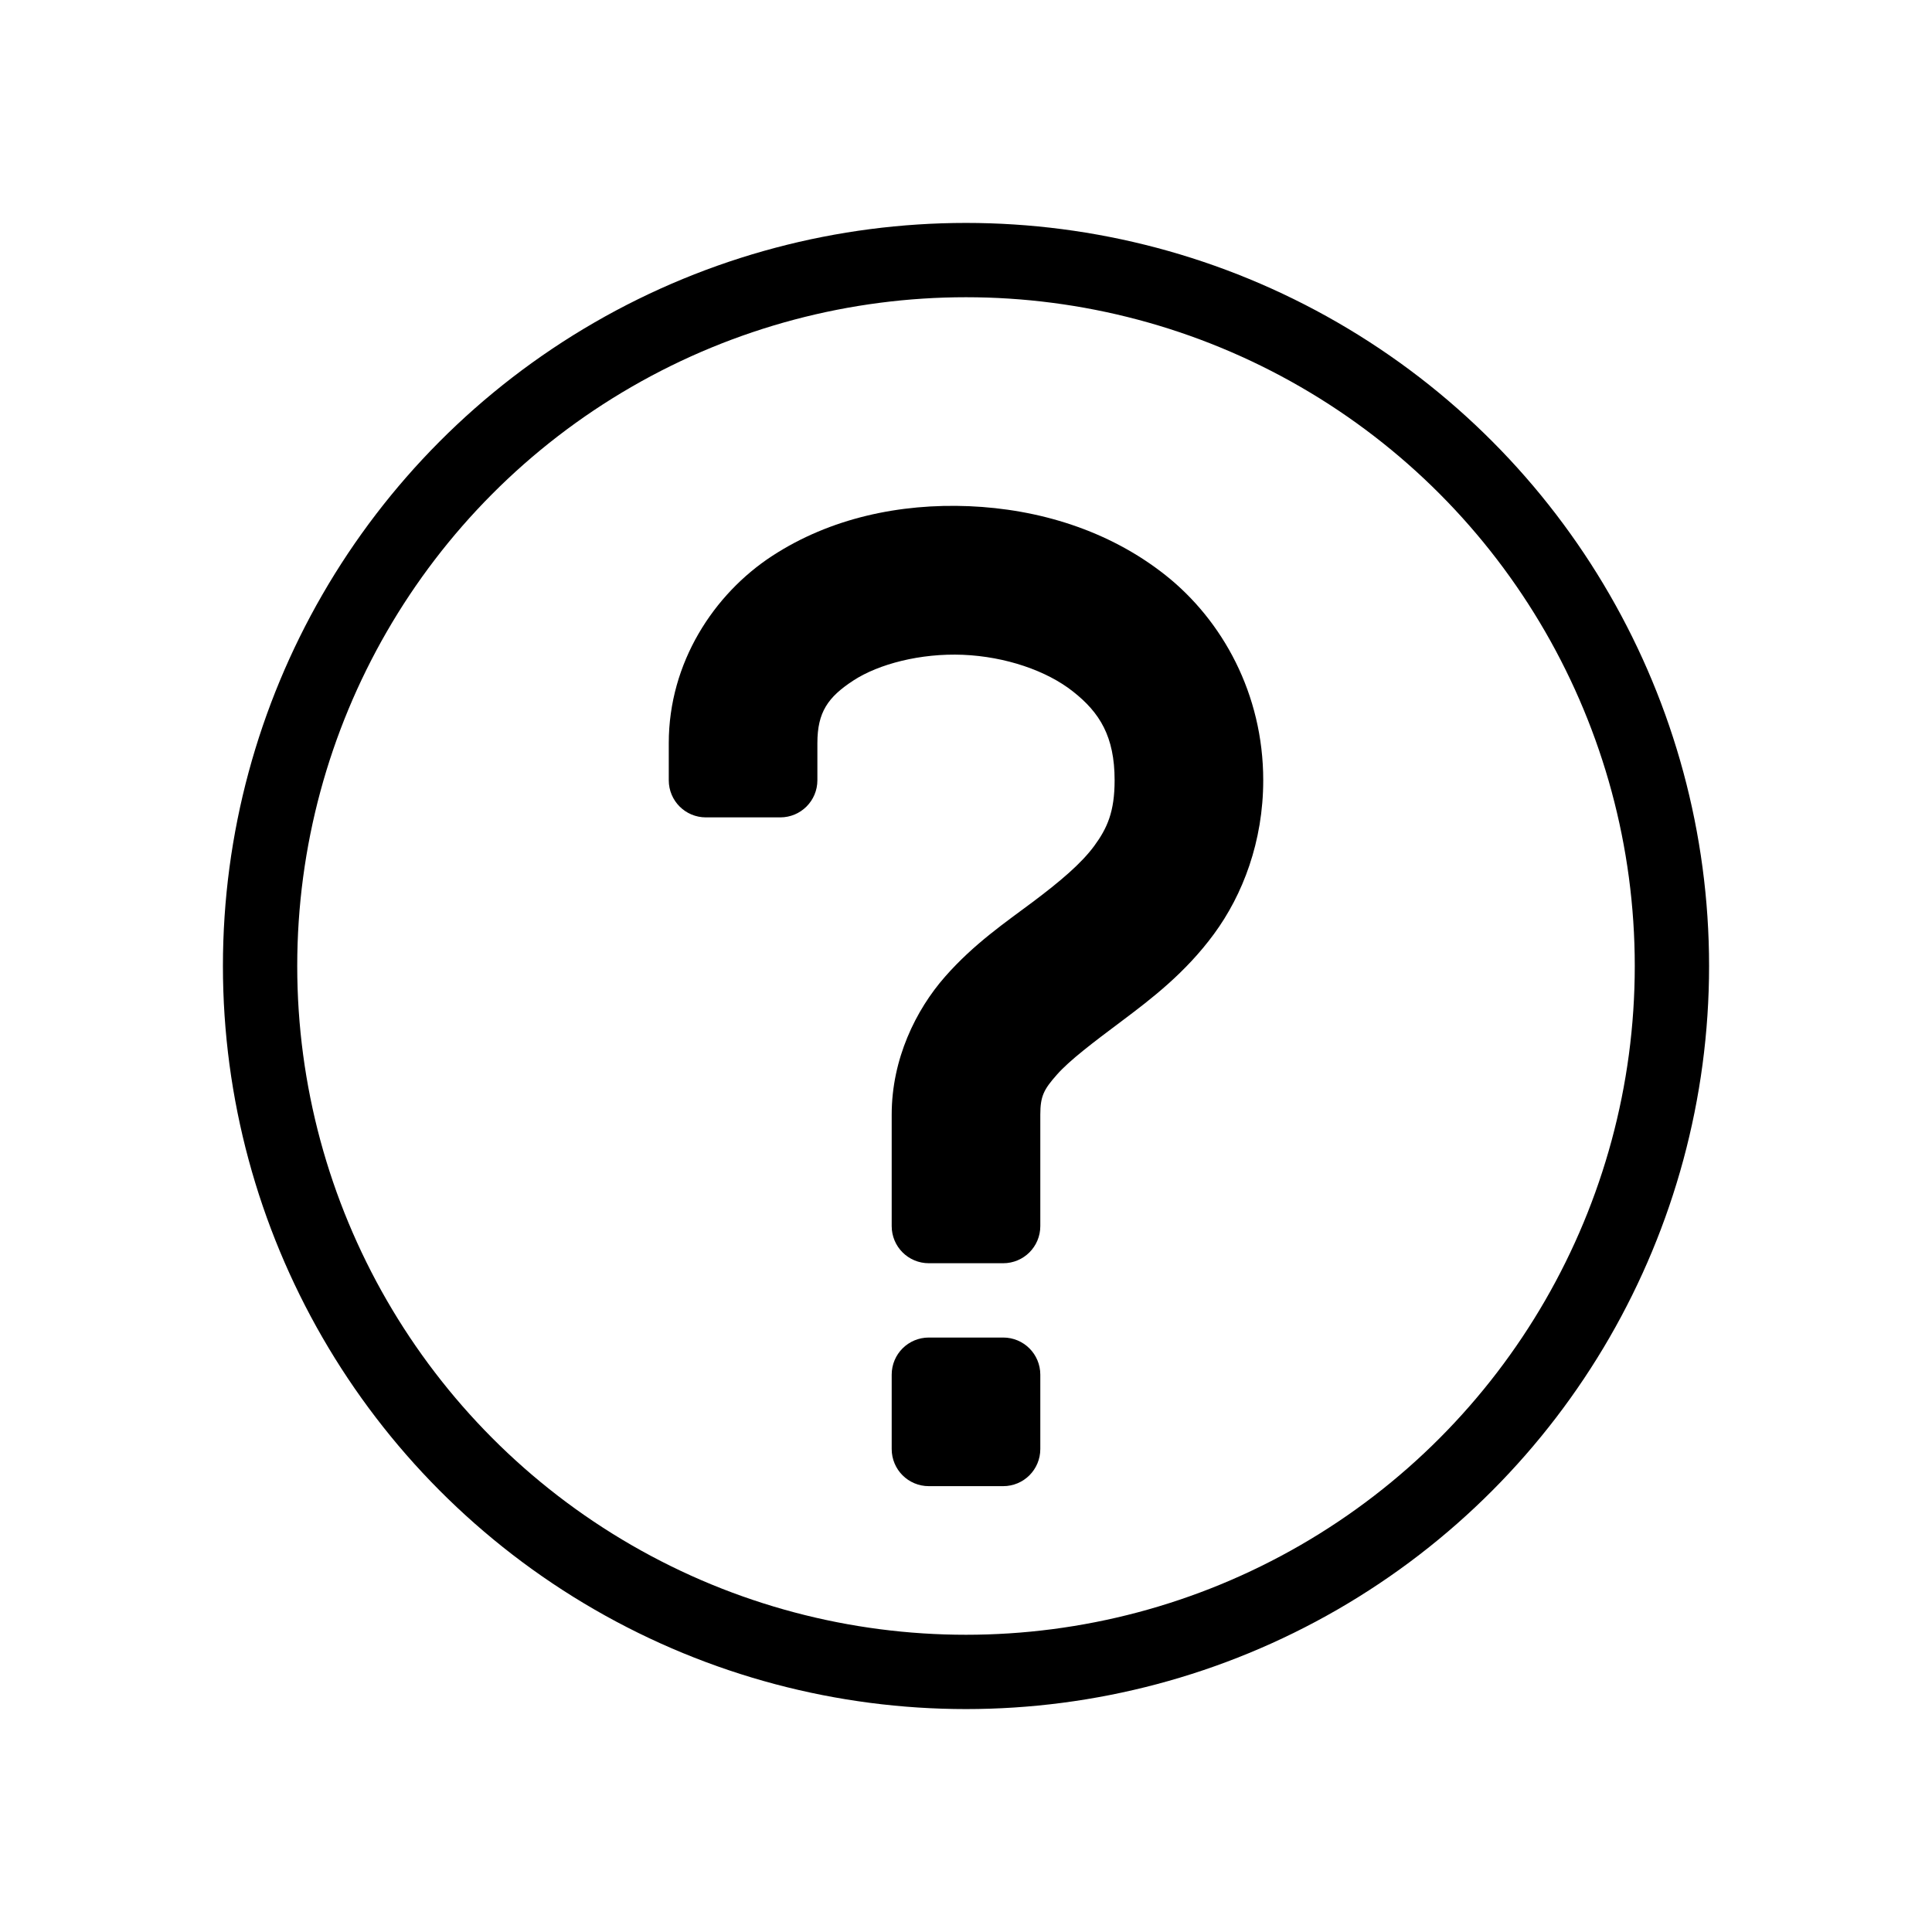<svg width="26" height="26" viewBox="0 0 26 26" xmlns="http://www.w3.org/2000/svg">
<path d="M 13.041 6.812 C 12.111 6.774 11.174 6.971 10.391 7.482 C 9.607 7.994 9 8.917 9 10 L 9 10.5 C 9 10.777 9.223 11 9.5 11 L 10.5 11 C 10.777 11 11 10.777 11 10.5 L 11 10 C 11 9.583 11.143 9.381 11.484 9.158 C 11.826 8.935 12.389 8.789 12.959 8.812 C 13.529 8.836 14.084 9.024 14.441 9.307 C 14.799 9.589 15 9.911 15 10.5 C 15 10.925 14.901 11.145 14.725 11.385 C 14.548 11.625 14.261 11.866 13.9 12.137 C 13.54 12.407 13.108 12.699 12.717 13.145 C 12.326 13.59 12 14.25 12 15 L 12 16.5 C 12 16.777 12.223 17 12.5 17 L 13.5 17 C 13.777 17 14 16.777 14 16.5 L 14 15 C 14 14.75 14.049 14.66 14.221 14.465 C 14.392 14.27 14.71 14.03 15.1 13.738 C 15.489 13.446 15.952 13.094 16.338 12.568 C 16.724 12.043 17 11.325 17 10.5 C 17 9.339 16.451 8.348 15.684 7.74 C 14.916 7.132 13.971 6.851 13.041 6.812 z M 12.5 18 C 12.223 18 12 18.223 12 18.5 L 12 19.5 C 12 19.777 12.223 20 12.5 20 L 13.5 20 C 13.777 20 14 19.777 14 19.5 L 14 18.5 C 14 18.223 13.777 18 13.5 18 L 12.5 18 z " transform="" style="opacity: 1; fill: #000000; fill-opacity: 1; stroke: none; stroke-width: 1; stroke-linecap: round; stroke-linejoin: round; stroke-miterlimit: 4; stroke-dasharray: none; stroke-dashoffset: 0; stroke-opacity: 1;" />
<circle cx="13" cy="13" r="9.5" transform="" style="opacity: 1; fill: none; fill-opacity: 1; stroke: #000000; stroke-width: 1; stroke-linecap: butt; stroke-linejoin: miter; stroke-miterlimit: 4; stroke-dasharray: none; stroke-dashoffset: 0; stroke-opacity: 1;" />
</svg>